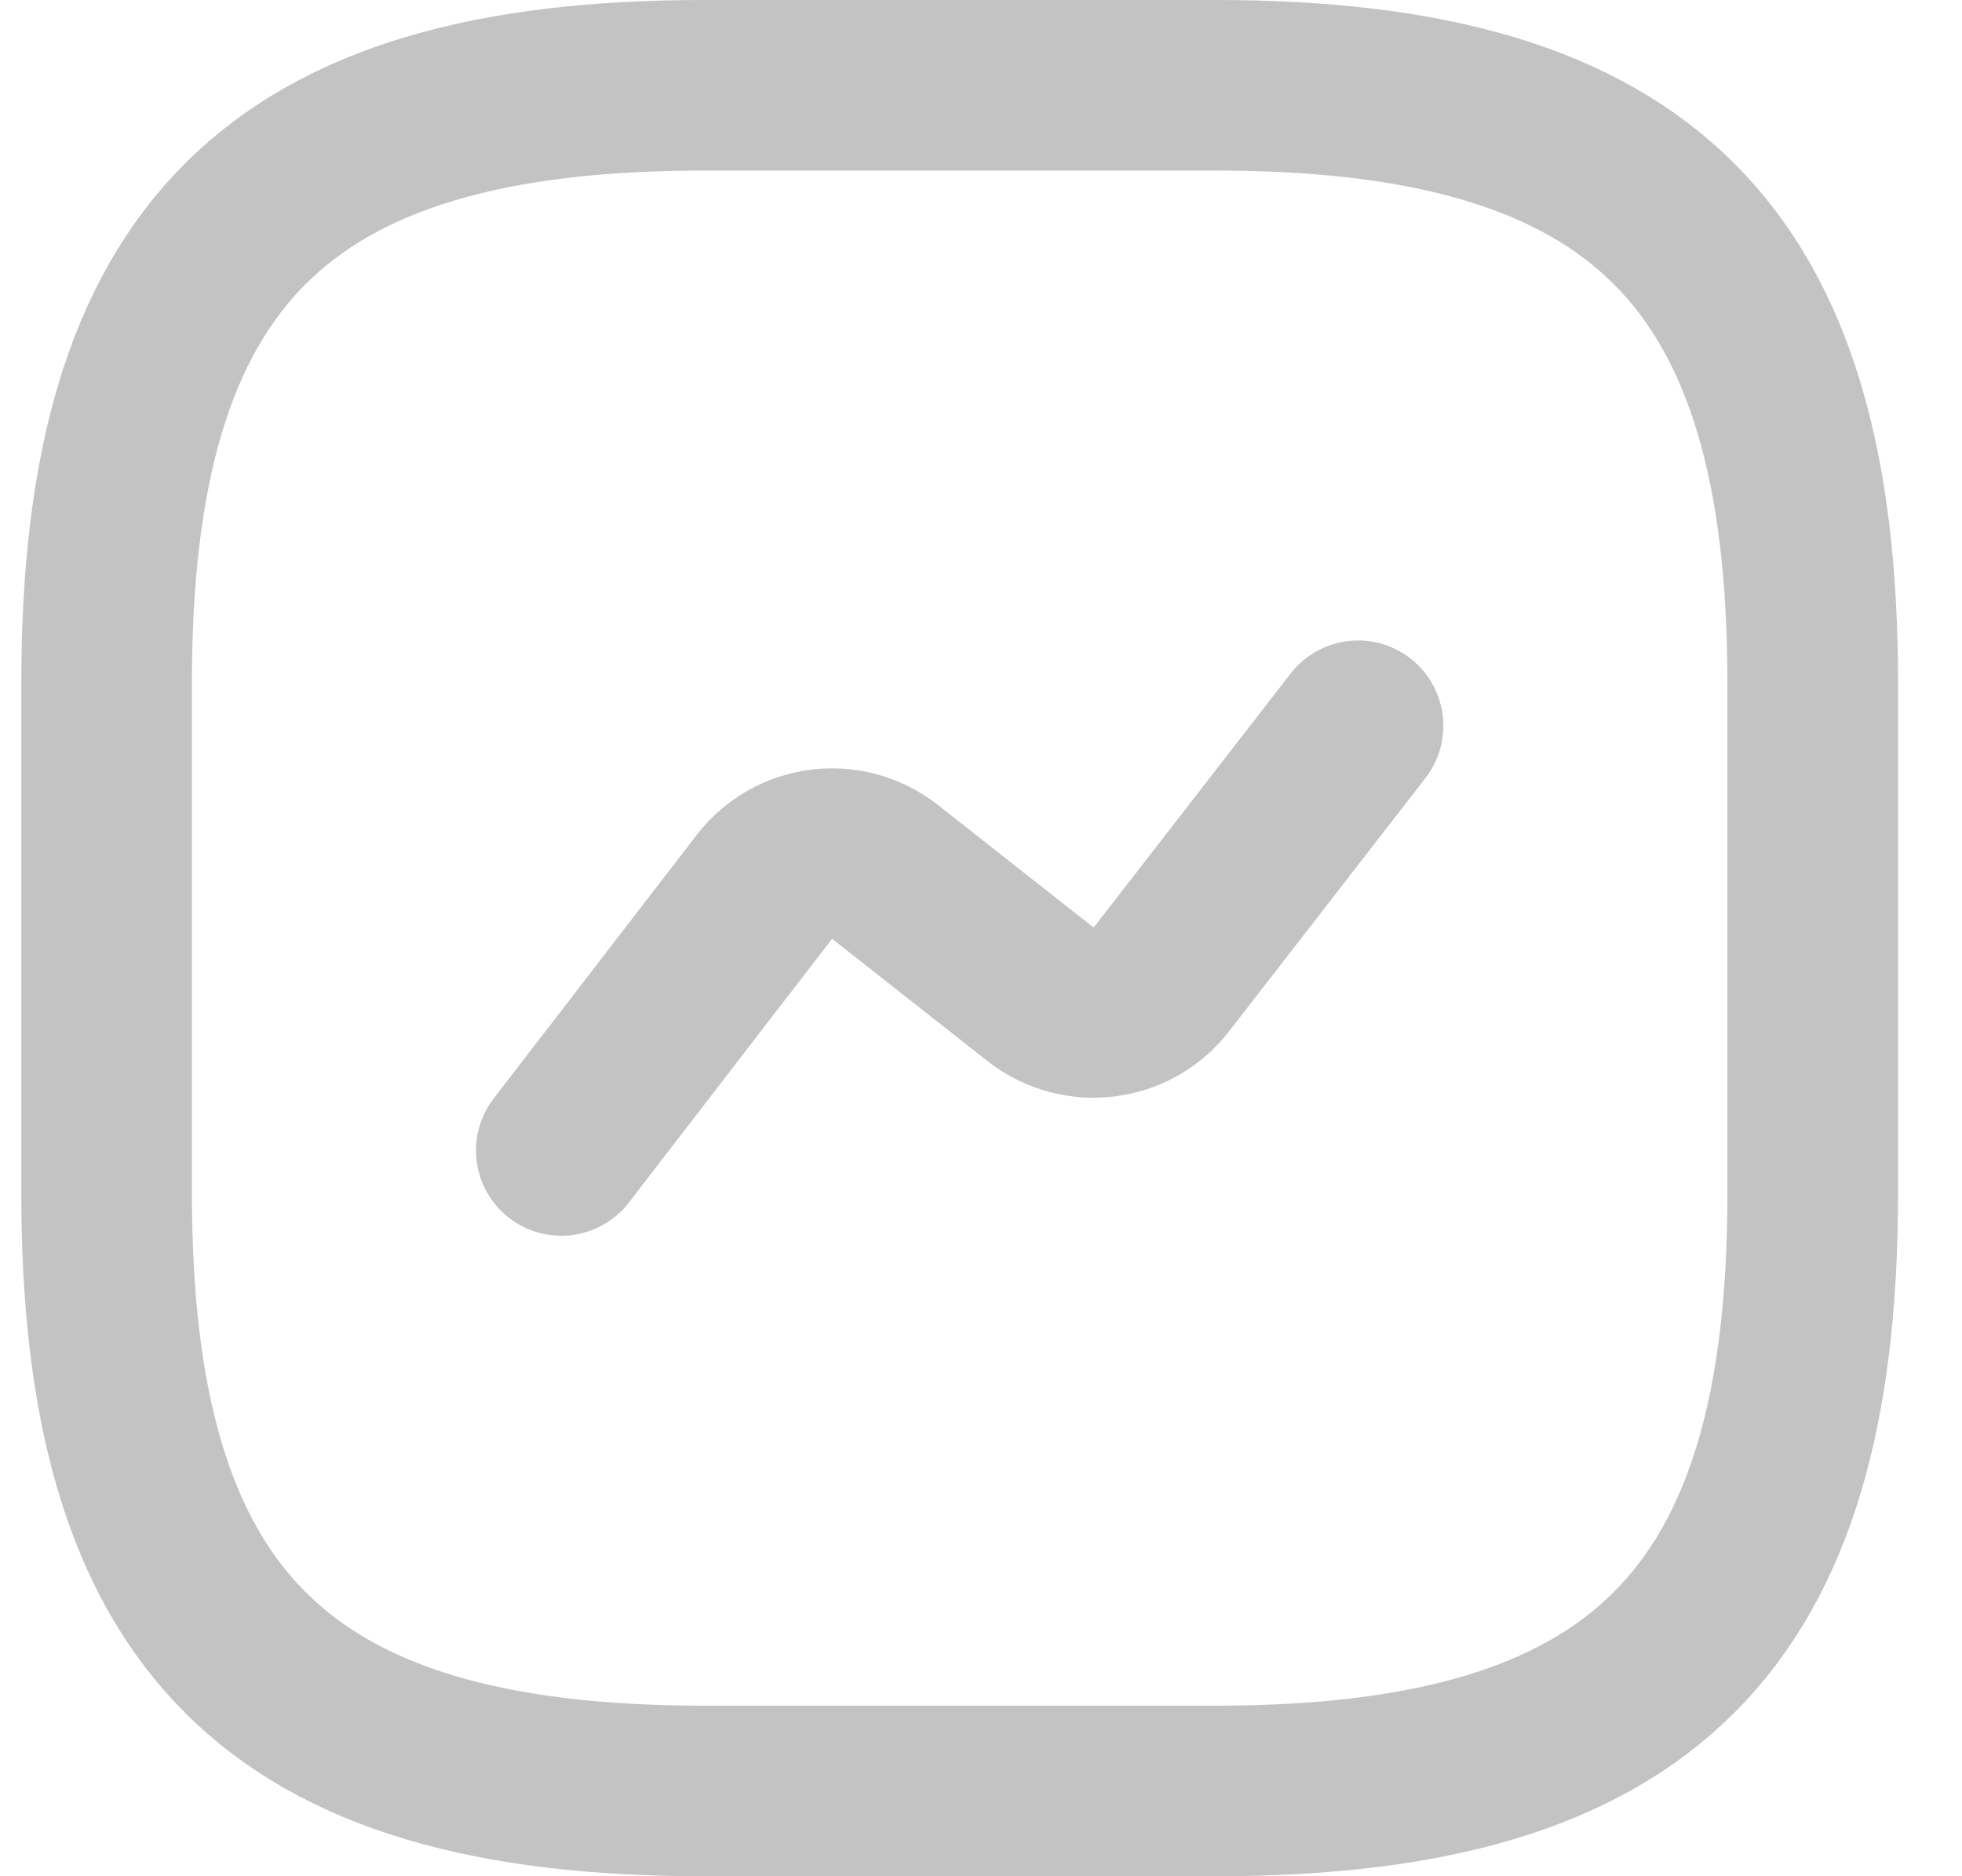 <svg width="23" height="22" viewBox="0 0 23 22" fill="none" xmlns="http://www.w3.org/2000/svg">
<path d="M6.58 13.49L8.96 10.4C9.3 9.96 9.93 9.88 10.37 10.22L12.2 11.66C12.64 12 13.27 11.92 13.61 11.49L15.92 8.51M8.25 21H14.25C19.25 21 21.25 19 21.25 14V8C21.25 3 19.25 1 14.25 1H8.25C3.25 1 1.25 3 1.25 8V14C1.25 19 3.25 21 8.25 21Z" stroke="#C3C3C3" stroke-width="2" stroke-linecap="round" stroke-linejoin="round"/>
</svg>
